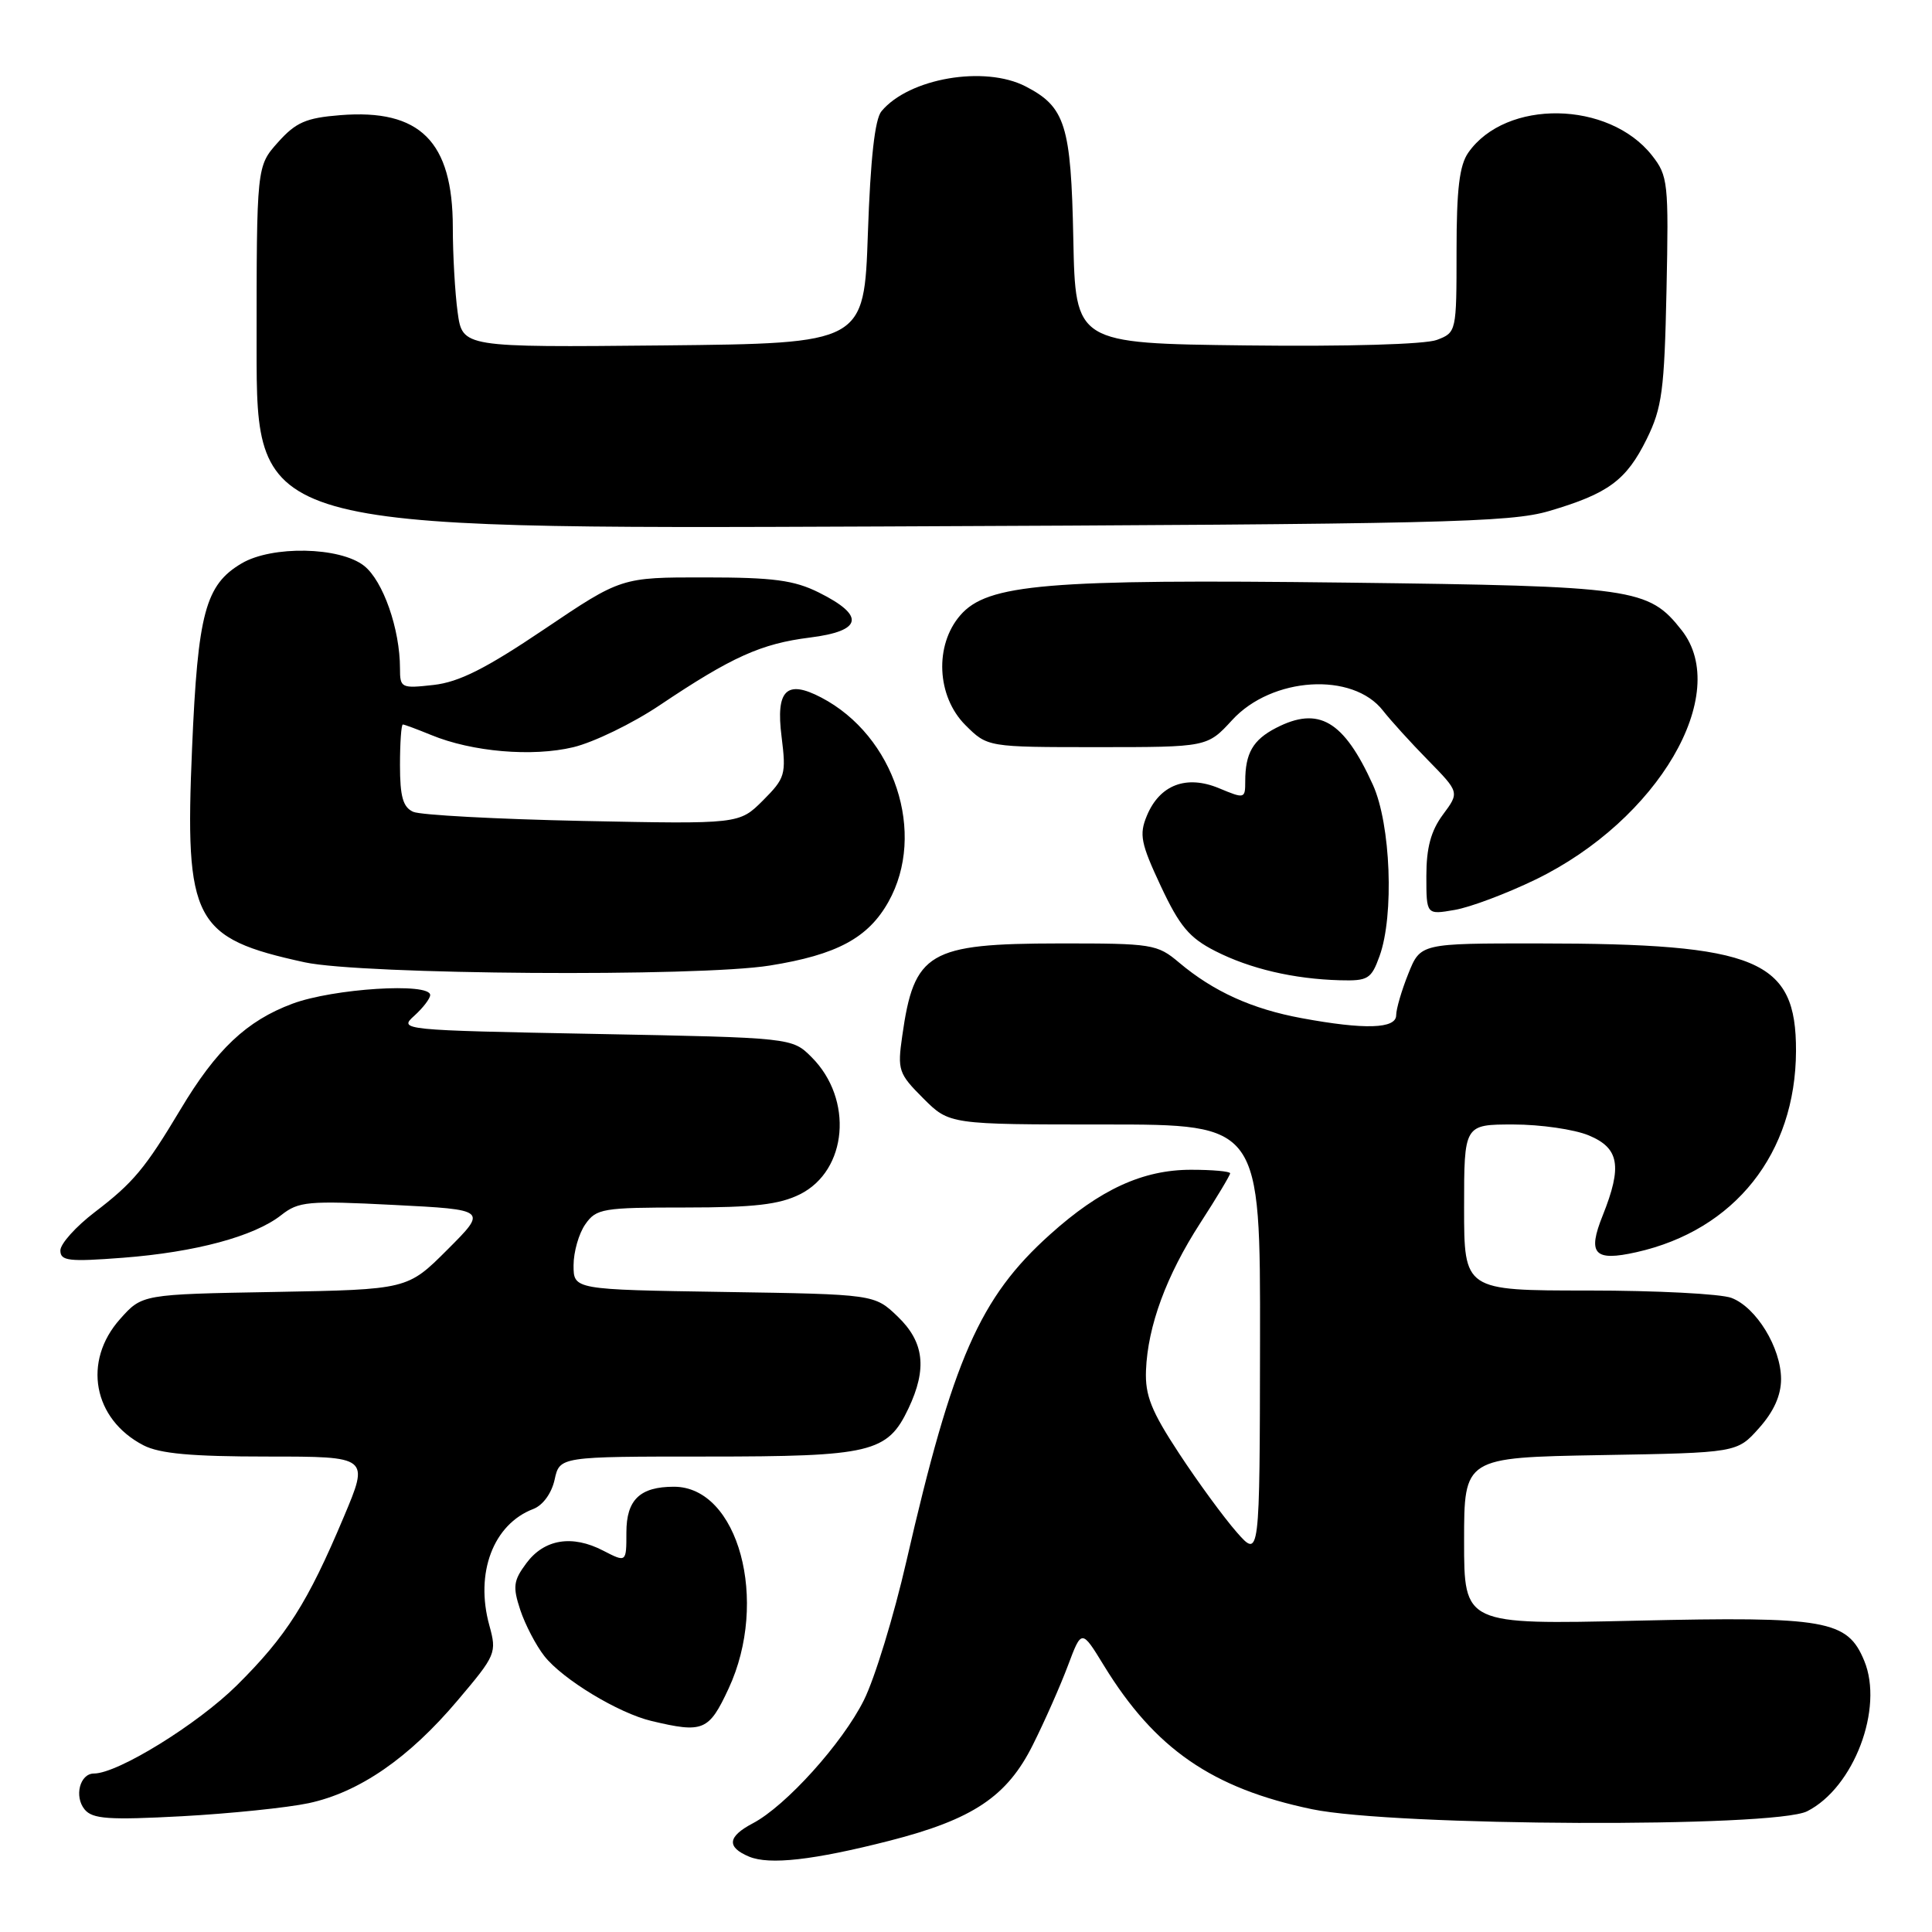 <?xml version="1.0" encoding="UTF-8" standalone="no"?>
<!DOCTYPE svg PUBLIC "-//W3C//DTD SVG 1.1//EN" "http://www.w3.org/Graphics/SVG/1.1/DTD/svg11.dtd" >
<svg xmlns="http://www.w3.org/2000/svg" xmlns:xlink="http://www.w3.org/1999/xlink" version="1.1" viewBox="0 0 256 256">
 <g >
 <path fill="currentColor"
d=" M 117.86 243.91 C 128.92 241.08 133.45 238.05 136.86 231.20 C 138.43 228.07 140.52 223.33 141.51 220.69 C 143.32 215.87 143.32 215.87 146.27 220.69 C 153.04 231.74 160.62 236.97 173.85 239.73 C 184.78 242.00 235.10 242.21 239.46 240.00 C 245.65 236.87 249.63 226.35 247.02 220.06 C 244.79 214.66 242.02 214.17 216.75 214.75 C 194.00 215.27 194.00 215.27 194.00 204.20 C 194.00 193.13 194.00 193.13 212.08 192.81 C 230.17 192.50 230.17 192.50 233.08 189.23 C 235.03 187.05 236.00 184.90 236.00 182.73 C 235.99 178.58 232.72 173.23 229.43 171.98 C 228.02 171.44 219.47 171.00 210.43 171.00 C 194.00 171.00 194.00 171.00 194.00 160.00 C 194.00 149.00 194.00 149.00 200.53 149.00 C 204.12 149.00 208.62 149.65 210.53 150.45 C 214.56 152.13 214.98 154.52 212.37 161.05 C 210.31 166.17 211.24 167.18 216.84 165.92 C 229.87 163.00 237.93 152.84 237.98 139.27 C 238.02 127.15 232.92 125.02 203.86 125.01 C 188.22 125.00 188.22 125.00 186.61 129.02 C 185.72 131.23 185.00 133.71 185.00 134.52 C 185.00 136.33 180.84 136.46 172.47 134.91 C 165.90 133.70 160.79 131.38 156.24 127.55 C 153.34 125.10 152.68 125.00 140.36 125.01 C 123.02 125.03 121.12 126.16 119.55 137.28 C 118.90 141.80 119.06 142.26 122.33 145.53 C 125.80 149.00 125.80 149.00 146.40 149.00 C 167.00 149.00 167.00 149.00 166.96 177.75 C 166.92 206.50 166.92 206.50 163.85 203.00 C 162.16 201.07 158.73 196.39 156.23 192.58 C 152.54 186.97 151.72 184.89 151.85 181.58 C 152.08 175.71 154.54 169.02 159.06 162.03 C 161.23 158.68 163.00 155.72 163.00 155.47 C 163.00 155.21 160.67 155.00 157.82 155.00 C 151.44 155.00 145.77 157.60 139.13 163.58 C 129.82 171.94 126.26 180.04 120.10 206.88 C 118.44 214.12 115.91 222.40 114.47 225.28 C 111.64 230.97 104.12 239.31 99.75 241.60 C 96.41 243.36 96.25 244.75 99.25 246.01 C 101.95 247.14 107.79 246.48 117.86 243.91 Z  M 40.90 238.93 C 47.61 237.49 54.18 232.96 60.64 225.31 C 65.73 219.30 65.84 219.02 64.84 215.37 C 62.92 208.43 65.36 201.97 70.66 199.95 C 71.94 199.46 73.09 197.87 73.49 196.06 C 74.16 193.00 74.16 193.00 93.63 193.00 C 115.45 193.00 117.59 192.49 120.37 186.64 C 122.88 181.35 122.46 177.82 118.94 174.44 C 115.87 171.50 115.87 171.50 95.94 171.19 C 76.00 170.88 76.00 170.88 76.00 167.66 C 76.00 165.89 76.70 163.44 77.56 162.22 C 79.01 160.14 79.86 160.00 90.81 160.00 C 99.94 160.00 103.27 159.61 106.00 158.25 C 112.30 155.10 113.11 145.66 107.55 140.09 C 104.96 137.50 104.96 137.50 78.87 137.00 C 53.13 136.51 52.81 136.47 54.89 134.60 C 56.05 133.55 57.00 132.31 57.00 131.85 C 57.00 130.16 44.14 130.98 38.74 133.00 C 32.68 135.26 28.67 139.05 23.92 147.00 C 19.22 154.85 17.67 156.71 12.55 160.62 C 10.05 162.53 8.00 164.81 8.00 165.69 C 8.00 167.08 9.09 167.21 16.28 166.66 C 25.91 165.92 33.67 163.83 37.25 161.02 C 39.57 159.19 40.78 159.08 52.18 159.66 C 64.58 160.29 64.58 160.29 59.29 165.58 C 54.00 170.87 54.00 170.87 36.41 171.19 C 18.83 171.50 18.83 171.50 15.92 174.77 C 10.91 180.37 12.33 188.05 19.01 191.51 C 21.16 192.62 25.38 193.00 35.42 193.00 C 48.93 193.00 48.93 193.00 45.55 201.01 C 40.76 212.39 37.96 216.79 31.39 223.31 C 26.18 228.47 15.61 235.00 12.45 235.00 C 10.58 235.00 9.80 238.05 11.22 239.77 C 12.27 241.03 14.41 241.18 24.12 240.66 C 30.52 240.31 38.07 239.53 40.90 238.93 Z  M 96.54 223.75 C 101.94 212.15 97.84 197.00 89.30 197.00 C 84.79 197.00 83.00 198.73 83.00 203.06 C 83.00 207.05 83.00 207.05 79.93 205.47 C 75.81 203.33 72.11 203.94 69.74 207.14 C 68.03 209.44 67.92 210.24 68.94 213.33 C 69.59 215.28 71.02 218.03 72.13 219.44 C 74.55 222.52 81.95 227.00 86.33 228.04 C 93.18 229.67 93.93 229.36 96.54 223.75 Z  M 182.80 126.68 C 184.75 121.28 184.28 109.22 181.92 104.00 C 178.05 95.47 174.74 93.53 169.07 96.46 C 166.02 98.04 165.00 99.81 165.00 103.53 C 165.00 105.84 164.92 105.86 161.54 104.45 C 157.20 102.64 153.66 103.99 151.96 108.10 C 150.93 110.58 151.16 111.75 153.81 117.41 C 156.30 122.72 157.58 124.26 161.01 126.01 C 165.64 128.37 171.41 129.72 177.55 129.89 C 181.27 129.99 181.70 129.73 182.80 126.68 Z  M 102.00 127.94 C 110.89 126.52 115.04 124.28 117.72 119.50 C 122.80 110.44 118.55 97.50 108.81 92.42 C 104.22 90.02 102.78 91.43 103.56 97.59 C 104.19 102.64 104.05 103.10 101.09 106.07 C 97.95 109.20 97.95 109.20 77.23 108.78 C 65.83 108.54 55.71 108.00 54.75 107.57 C 53.40 106.96 53.00 105.56 53.00 101.39 C 53.00 98.43 53.17 96.00 53.38 96.00 C 53.59 96.00 55.27 96.63 57.13 97.39 C 62.56 99.63 70.53 100.31 75.96 99.01 C 78.67 98.36 83.82 95.86 87.41 93.45 C 96.98 87.03 100.85 85.29 107.31 84.48 C 114.29 83.61 114.69 81.59 108.50 78.51 C 105.23 76.88 102.47 76.51 93.41 76.51 C 82.32 76.50 82.32 76.50 72.11 83.38 C 64.38 88.59 60.83 90.38 57.45 90.76 C 53.16 91.24 53.00 91.16 53.00 88.57 C 53.00 83.35 50.76 76.96 48.24 74.97 C 45.03 72.45 36.05 72.27 32.02 74.65 C 27.22 77.48 26.21 81.23 25.45 99.13 C 24.47 122.08 25.64 124.30 40.37 127.51 C 47.94 129.15 92.48 129.47 102.00 127.94 Z  M 203.50 116.53 C 219.69 108.66 229.47 91.96 222.83 83.51 C 218.43 77.92 216.64 77.67 178.45 77.20 C 138.66 76.72 130.84 77.38 127.25 81.52 C 123.80 85.49 124.11 92.27 127.92 96.08 C 130.85 99.00 130.85 99.00 145.41 99.00 C 159.97 99.00 159.97 99.00 163.27 95.41 C 168.53 89.67 179.25 89.00 183.26 94.17 C 184.26 95.45 186.94 98.41 189.23 100.74 C 193.39 104.99 193.39 104.99 191.19 107.95 C 189.60 110.10 189.00 112.34 189.00 116.07 C 189.00 121.22 189.00 121.22 192.75 120.57 C 194.81 120.22 199.65 118.40 203.50 116.53 Z  M 205.28 67.71 C 213.12 65.40 215.50 63.64 218.20 58.17 C 220.23 54.04 220.54 51.75 220.82 38.47 C 221.12 24.18 221.02 23.30 218.90 20.60 C 213.18 13.33 199.54 13.11 194.56 20.22 C 193.38 21.90 193.00 25.08 193.00 33.25 C 193.00 43.97 192.98 44.06 190.39 45.04 C 188.85 45.63 178.42 45.93 165.14 45.77 C 142.50 45.50 142.50 45.50 142.22 31.67 C 141.92 16.58 141.17 14.17 135.90 11.45 C 130.46 8.64 120.44 10.36 116.80 14.74 C 115.92 15.79 115.34 21.06 115.00 30.90 C 114.50 45.50 114.50 45.50 87.89 45.77 C 61.28 46.03 61.28 46.03 60.64 41.38 C 60.29 38.82 60.00 33.75 60.00 30.11 C 59.99 18.73 55.66 14.41 45.08 15.26 C 40.54 15.62 39.20 16.21 36.83 18.86 C 34.00 22.03 34.00 22.03 34.00 46.07 C 34.00 70.11 34.00 70.11 116.75 69.76 C 191.05 69.45 200.09 69.24 205.28 67.71 Z "/>
</g>
</svg>